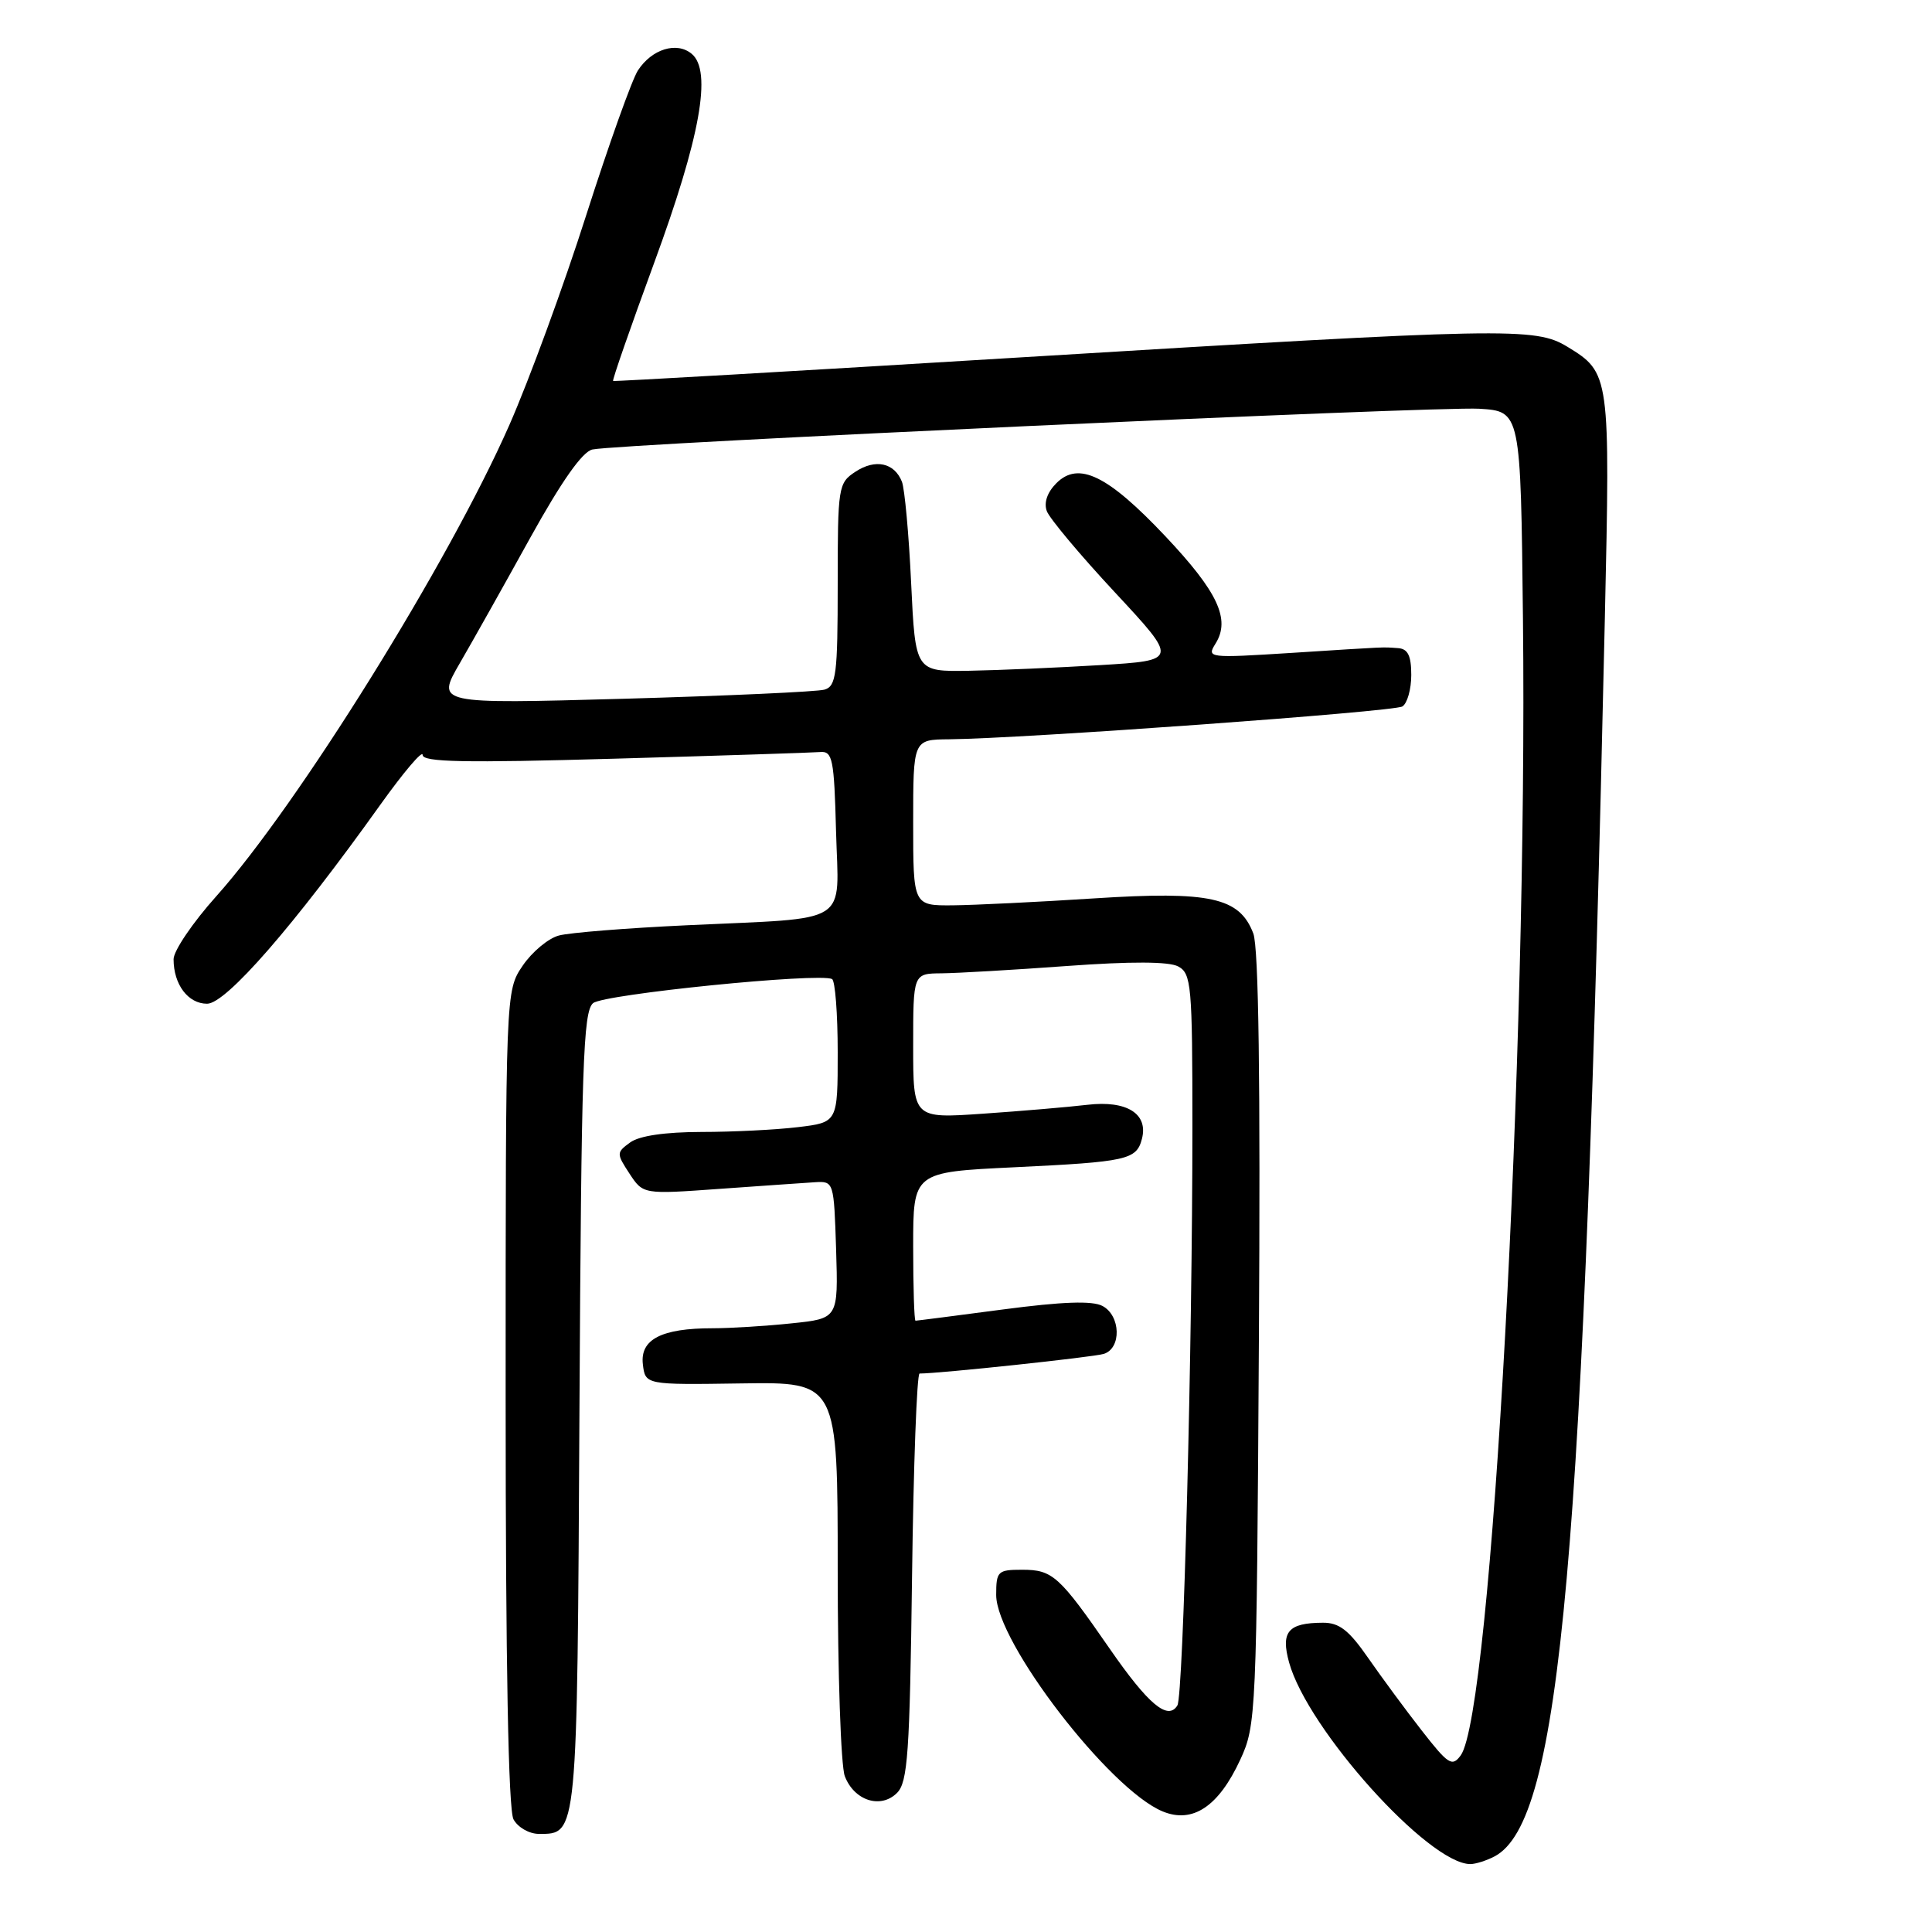 <?xml version="1.0" encoding="UTF-8" standalone="no"?>
<!DOCTYPE svg PUBLIC "-//W3C//DTD SVG 1.1//EN" "http://www.w3.org/Graphics/SVG/1.1/DTD/svg11.dtd" >
<svg xmlns="http://www.w3.org/2000/svg" xmlns:xlink="http://www.w3.org/1999/xlink" version="1.1" viewBox="0 0 256 256">
 <g >
 <path fill="currentColor"
d=" M 198.06 245.97 C 206.82 241.28 209.87 207.05 212.65 81.97 C 213.37 49.67 213.33 49.39 207.69 45.95 C 203.42 43.35 199.87 43.42 135.00 47.37 C 105.58 49.17 81.38 50.56 81.24 50.48 C 81.10 50.39 83.54 43.39 86.65 34.91 C 92.80 18.18 94.38 9.39 91.65 7.13 C 89.67 5.48 86.37 6.50 84.53 9.33 C 83.75 10.52 80.67 19.15 77.68 28.50 C 74.70 37.85 70.11 50.37 67.49 56.32 C 59.45 74.57 39.49 106.65 28.63 118.79 C 25.53 122.25 23.00 125.99 23.00 127.10 C 23.00 130.45 24.92 133.00 27.44 133.00 C 29.95 133.00 38.94 122.68 50.39 106.64 C 53.48 102.32 56.00 99.35 56.00 100.03 C 56.00 100.99 61.51 101.10 81.43 100.53 C 95.42 100.13 107.69 99.73 108.68 99.65 C 110.32 99.51 110.53 100.57 110.78 110.16 C 111.12 122.78 113.05 121.56 91.06 122.60 C 83.11 122.97 75.46 123.58 74.06 123.96 C 72.65 124.33 70.49 126.14 69.25 127.97 C 67.00 131.30 67.00 131.30 67.00 185.21 C 67.00 220.47 67.36 239.80 68.04 241.07 C 68.61 242.13 70.12 243.00 71.41 243.00 C 76.53 243.00 76.48 243.58 76.78 186.94 C 77.03 141.09 77.27 134.02 78.59 132.92 C 80.03 131.73 108.54 128.86 110.25 129.73 C 110.66 129.94 111.00 134.30 111.00 139.42 C 111.00 148.72 111.00 148.72 105.75 149.35 C 102.86 149.70 97.10 149.99 92.94 149.99 C 88.11 150.00 84.70 150.50 83.50 151.38 C 81.67 152.71 81.67 152.85 83.41 155.51 C 85.22 158.26 85.22 158.26 95.36 157.53 C 100.94 157.13 106.62 156.74 108.00 156.65 C 110.48 156.50 110.50 156.59 110.79 165.60 C 111.07 174.71 111.07 174.71 104.89 175.35 C 101.49 175.71 96.78 176.00 94.42 176.00 C 87.66 176.00 84.81 177.47 85.18 180.75 C 85.50 183.50 85.50 183.50 98.25 183.31 C 111.00 183.12 111.00 183.12 111.00 207.99 C 111.00 221.68 111.42 233.99 111.94 235.35 C 113.18 238.60 116.70 239.73 118.86 237.57 C 120.28 236.15 120.55 232.31 120.85 208.97 C 121.04 194.13 121.49 182.00 121.85 182.00 C 124.51 182.00 144.86 179.83 146.25 179.40 C 148.62 178.67 148.51 174.34 146.09 173.05 C 144.75 172.33 140.80 172.47 132.90 173.51 C 126.70 174.33 121.49 175.00 121.31 175.00 C 121.14 175.00 121.00 170.57 121.00 165.16 C 121.00 155.31 121.00 155.31 134.38 154.67 C 149.36 153.95 150.59 153.68 151.31 150.91 C 152.18 147.58 149.31 145.78 144.10 146.39 C 141.57 146.69 135.34 147.22 130.25 147.57 C 121.00 148.21 121.00 148.21 121.00 138.61 C 121.00 129.00 121.00 129.00 124.75 128.97 C 126.81 128.95 134.29 128.52 141.37 128.00 C 149.89 127.38 154.88 127.40 156.12 128.06 C 157.86 129.00 158.00 130.53 158.00 149.29 C 158.00 178.41 156.80 224.71 156.01 225.98 C 154.75 228.03 152.14 225.83 147.04 218.46 C 140.34 208.78 139.48 208.00 135.43 208.00 C 132.21 208.00 132.00 208.20 132.00 211.34 C 132.00 217.59 147.00 237.10 154.05 240.02 C 158.03 241.67 161.47 239.38 164.34 233.17 C 166.45 228.61 166.51 227.28 166.81 177.48 C 167.02 143.29 166.78 125.55 166.07 123.69 C 164.25 118.91 160.38 118.05 144.99 119.04 C 137.57 119.52 129.14 119.93 126.25 119.96 C 121.00 120.00 121.00 120.00 121.00 109.00 C 121.00 98.00 121.00 98.00 125.75 97.96 C 135.50 97.87 184.69 94.31 185.82 93.61 C 186.47 93.21 187.00 91.33 187.00 89.44 C 187.00 86.88 186.55 85.97 185.25 85.88 C 183.03 85.73 184.31 85.67 171.17 86.51 C 160.08 87.21 159.87 87.19 161.07 85.27 C 163.07 82.06 161.37 78.43 154.44 71.08 C 146.79 62.97 142.92 61.08 139.98 64.02 C 138.77 65.23 138.29 66.61 138.71 67.73 C 139.07 68.70 143.13 73.55 147.74 78.50 C 156.11 87.50 156.11 87.50 145.81 88.13 C 140.14 88.47 132.30 88.81 128.40 88.88 C 121.29 89.00 121.29 89.00 120.73 77.25 C 120.43 70.79 119.87 64.75 119.51 63.83 C 118.51 61.31 116.00 60.77 113.36 62.50 C 111.07 64.00 111.00 64.47 111.00 77.46 C 111.00 89.37 110.80 90.92 109.25 91.38 C 108.29 91.66 96.32 92.20 82.65 92.59 C 57.80 93.28 57.80 93.28 60.92 87.89 C 62.64 84.93 66.85 77.43 70.27 71.24 C 74.41 63.77 77.17 59.84 78.50 59.56 C 82.08 58.79 190.34 53.82 196.00 54.16 C 201.50 54.50 201.50 54.50 201.80 82.00 C 202.43 139.57 197.64 227.01 193.55 232.60 C 192.42 234.14 191.91 233.82 188.40 229.32 C 186.25 226.57 183.05 222.22 181.27 219.66 C 178.73 216.00 177.45 215.00 175.27 215.02 C 170.68 215.04 169.69 216.21 170.81 220.28 C 173.25 229.13 189.30 246.98 194.82 247.00 C 195.54 247.00 197.00 246.53 198.06 245.97 Z "/>
</g>
</svg>